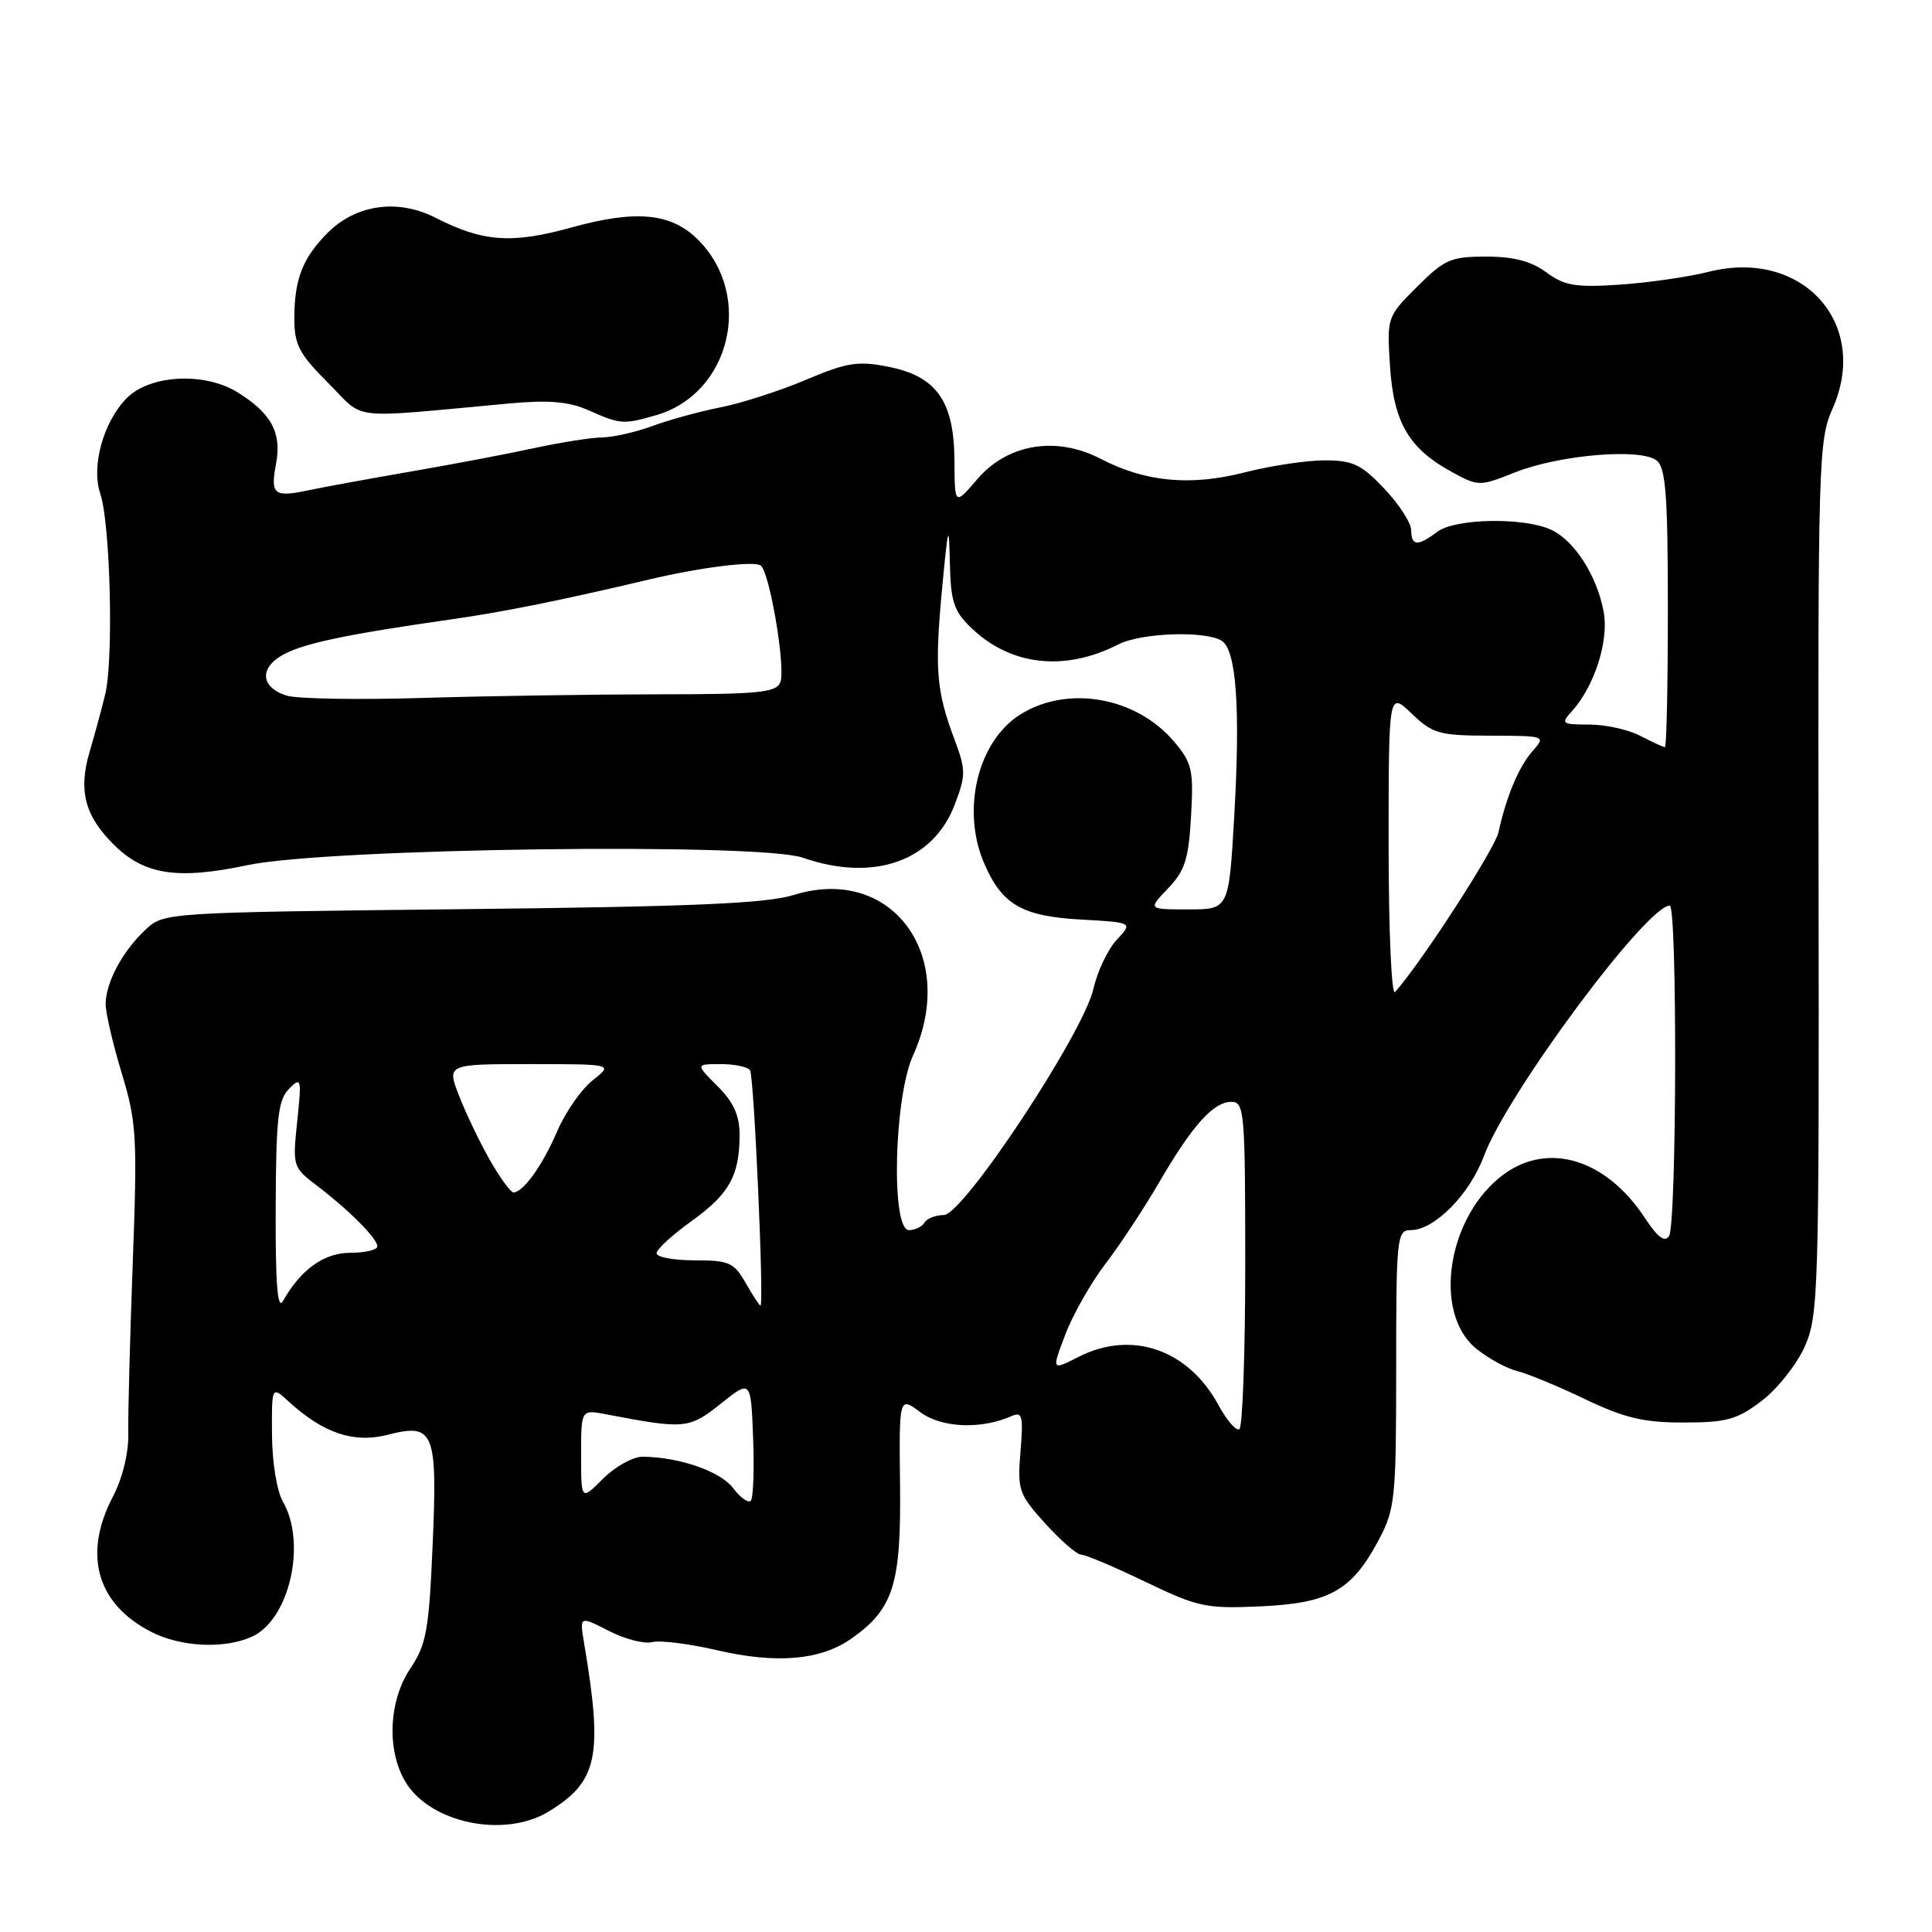 <?xml version="1.0" encoding="UTF-8" standalone="no"?>
<!DOCTYPE svg PUBLIC "-//W3C//DTD SVG 1.1//EN" "http://www.w3.org/Graphics/SVG/1.1/DTD/svg11.dtd" >
<svg xmlns="http://www.w3.org/2000/svg" xmlns:xlink="http://www.w3.org/1999/xlink" version="1.1" viewBox="0 0 256 256">
 <g >
 <path fill="currentColor"
d=" M 72.70 240.04 C 79.21 236.07 79.92 232.73 77.41 217.81 C 76.79 214.11 76.79 214.11 80.65 216.09 C 82.77 217.18 85.36 217.86 86.41 217.59 C 87.46 217.32 91.29 217.80 94.91 218.64 C 102.92 220.51 108.79 220.00 112.92 217.05 C 118.39 213.16 119.41 209.91 119.26 196.77 C 119.13 185.03 119.13 185.03 121.96 187.13 C 124.78 189.22 130.02 189.43 134.09 187.62 C 135.45 187.01 135.61 187.66 135.22 192.33 C 134.80 197.45 134.98 197.97 138.50 201.87 C 140.55 204.14 142.70 206.00 143.26 206.00 C 143.83 206.00 147.66 207.62 151.77 209.60 C 158.75 212.95 159.79 213.18 167.06 212.85 C 176.18 212.43 179.14 210.76 182.71 204.01 C 184.86 199.96 185.00 198.53 185.00 181.34 C 185.00 163.91 185.10 163.00 186.92 163.00 C 190.06 163.00 194.73 158.28 196.61 153.22 C 199.70 144.90 218.16 120.03 221.25 120.00 C 222.26 120.00 222.18 162.17 221.16 163.77 C 220.59 164.67 219.66 163.97 217.93 161.35 C 212.84 153.62 205.22 151.26 199.29 155.58 C 191.80 161.04 189.75 173.96 195.62 178.71 C 197.20 179.99 199.62 181.32 201.00 181.66 C 202.38 182.00 206.43 183.67 210.00 185.38 C 215.24 187.89 217.78 188.50 223.08 188.49 C 228.80 188.49 230.16 188.11 233.45 185.61 C 235.53 184.02 238.10 180.77 239.15 178.40 C 240.96 174.30 241.05 171.11 240.97 116.29 C 240.88 61.35 240.97 58.28 242.80 54.20 C 247.86 42.89 238.83 32.87 226.40 36.02 C 223.71 36.70 218.40 37.46 214.61 37.72 C 208.75 38.11 207.31 37.86 204.90 36.09 C 202.90 34.61 200.58 34.00 196.92 34.00 C 192.24 34.00 191.40 34.37 187.77 38.00 C 183.79 41.97 183.77 42.04 184.18 48.49 C 184.66 55.95 186.66 59.41 192.31 62.50 C 195.92 64.47 196.02 64.47 200.73 62.60 C 206.65 60.25 217.50 59.34 219.54 61.04 C 220.72 62.01 221.00 65.74 221.00 80.62 C 221.00 90.73 220.83 99.00 220.61 99.00 C 220.40 99.00 218.94 98.33 217.36 97.51 C 215.79 96.68 212.74 96.01 210.60 96.01 C 206.91 96.00 206.78 95.90 208.31 94.21 C 211.28 90.92 213.20 84.91 212.50 81.09 C 211.60 76.25 208.61 71.60 205.48 70.17 C 201.84 68.52 192.79 68.69 190.44 70.47 C 187.87 72.42 187.00 72.36 186.99 70.25 C 186.99 69.29 185.38 66.81 183.43 64.75 C 180.38 61.53 179.25 61.00 175.52 61.00 C 173.12 61.00 168.36 61.72 164.94 62.59 C 157.74 64.44 151.74 63.87 145.83 60.79 C 139.97 57.74 133.50 58.81 129.50 63.49 C 126.50 66.99 126.50 66.99 126.47 61.02 C 126.42 53.14 124.10 49.85 117.68 48.59 C 113.68 47.80 112.21 48.03 106.78 50.33 C 103.33 51.79 98.25 53.43 95.50 53.97 C 92.75 54.51 88.70 55.62 86.50 56.43 C 84.30 57.25 81.29 57.93 79.81 57.96 C 78.33 57.98 74.28 58.62 70.81 59.37 C 67.34 60.13 60.00 61.52 54.50 62.47 C 49.00 63.42 42.83 64.55 40.80 64.98 C 36.29 65.93 35.81 65.53 36.58 61.43 C 37.35 57.33 35.95 54.75 31.45 51.97 C 27.09 49.28 19.90 49.65 16.82 52.73 C 13.71 55.84 12.05 61.80 13.29 65.42 C 14.62 69.34 15.07 87.39 13.94 92.00 C 13.48 93.92 12.55 97.33 11.89 99.56 C 10.36 104.72 11.21 108.06 15.04 111.88 C 19.09 115.93 23.48 116.61 32.83 114.63 C 43.44 112.39 100.56 111.63 106.38 113.65 C 115.71 116.90 123.63 114.15 126.49 106.65 C 128.00 102.70 128.00 102.06 126.46 97.94 C 124.07 91.58 123.83 88.68 124.83 78.00 C 125.63 69.55 125.74 69.17 125.86 74.56 C 125.98 79.78 126.38 80.99 128.75 83.25 C 133.97 88.23 141.11 89.01 148.20 85.38 C 151.21 83.84 159.74 83.55 161.89 84.91 C 163.82 86.13 164.37 93.82 163.54 108.20 C 162.83 120.50 162.83 120.50 157.47 120.50 C 152.10 120.50 152.10 120.50 154.77 117.72 C 157.01 115.38 157.50 113.84 157.82 108.16 C 158.17 102.04 157.96 101.10 155.61 98.31 C 150.60 92.35 141.48 90.73 135.20 94.67 C 129.59 98.19 127.37 107.21 130.36 114.28 C 132.71 119.83 135.36 121.40 143.14 121.84 C 150.13 122.23 150.13 122.23 147.98 124.52 C 146.80 125.78 145.41 128.70 144.89 131.01 C 143.56 136.90 127.63 161.00 125.06 161.00 C 123.99 161.00 122.84 161.45 122.50 162.00 C 122.16 162.55 121.23 163.00 120.44 163.00 C 118.04 163.00 118.45 145.43 120.98 139.86 C 127.01 126.57 118.12 114.57 105.21 118.58 C 101.53 119.72 91.89 120.14 61.11 120.47 C 21.73 120.91 21.73 120.91 19.27 123.20 C 16.23 126.04 14.00 130.21 14.00 133.05 C 14.00 134.22 14.96 138.35 16.13 142.21 C 18.10 148.70 18.21 150.59 17.59 167.36 C 17.22 177.34 16.95 187.46 17.00 189.85 C 17.06 192.52 16.26 195.81 14.95 198.33 C 10.95 205.99 12.83 212.56 20.07 216.25 C 24.00 218.25 29.77 218.52 33.40 216.86 C 38.34 214.61 40.66 204.52 37.50 199.00 C 36.68 197.57 36.06 193.75 36.04 190.08 C 36.00 183.65 36.00 183.65 38.25 185.71 C 42.86 189.92 46.88 191.27 51.37 190.12 C 57.53 188.53 57.98 189.64 57.32 204.85 C 56.84 216.00 56.49 217.92 54.39 221.05 C 51.51 225.33 51.21 231.86 53.70 236.07 C 56.95 241.56 66.81 243.63 72.70 240.04 Z  M 86.92 55.02 C 96.79 52.19 99.91 39.18 92.49 31.76 C 88.95 28.22 84.30 27.77 75.77 30.13 C 67.80 32.34 64.02 32.07 57.70 28.85 C 52.73 26.31 47.19 27.08 43.44 30.83 C 40.11 34.16 39.00 36.99 39.00 42.20 C 39.00 45.68 39.64 46.91 43.49 50.75 C 48.51 55.77 45.71 55.46 67.50 53.46 C 72.77 52.98 75.37 53.21 78.00 54.37 C 82.21 56.24 82.59 56.27 86.92 55.02 Z  M 77.00 192.81 C 77.00 186.77 77.00 186.77 80.25 187.39 C 90.75 189.40 91.30 189.35 95.50 186.00 C 99.50 182.81 99.50 182.81 99.79 190.53 C 99.96 194.77 99.81 198.52 99.48 198.86 C 99.14 199.19 98.08 198.44 97.13 197.17 C 95.46 194.96 90.02 193.07 85.17 193.02 C 83.89 193.01 81.53 194.32 79.92 195.92 C 77.00 198.85 77.00 198.85 77.00 192.81 Z  M 161.47 186.21 C 157.46 178.79 149.95 176.20 142.88 179.81 C 139.34 181.61 139.34 181.61 141.16 176.83 C 142.15 174.21 144.55 169.99 146.47 167.47 C 148.40 164.95 151.60 160.10 153.58 156.69 C 158.00 149.10 160.78 146.00 163.17 146.00 C 164.89 146.00 165.00 147.35 165.00 167.44 C 165.00 179.23 164.65 189.10 164.22 189.37 C 163.79 189.63 162.55 188.21 161.47 186.21 Z  M 36.53 160.09 C 36.57 148.14 36.85 145.73 38.30 144.27 C 39.92 142.65 39.98 142.89 39.38 148.60 C 38.76 154.53 38.81 154.69 41.95 157.07 C 46.24 160.33 50.00 164.10 50.00 165.15 C 50.00 165.62 48.40 166.00 46.45 166.00 C 42.94 166.00 39.87 168.19 37.49 172.40 C 36.77 173.67 36.49 170.08 36.53 160.09 Z  M 98.80 169.99 C 97.26 167.29 96.61 167.00 92.05 167.00 C 89.27 167.00 87.00 166.58 87.00 166.06 C 87.00 165.55 89.08 163.63 91.62 161.81 C 96.64 158.21 98.00 155.76 98.00 150.36 C 98.00 147.81 97.20 146.04 95.08 143.92 C 92.15 141.00 92.15 141.00 95.52 141.00 C 97.37 141.00 99.11 141.37 99.39 141.83 C 99.92 142.68 101.26 173.01 100.77 172.99 C 100.62 172.99 99.73 171.64 98.80 169.99 Z  M 64.93 153.75 C 63.60 151.41 61.76 147.59 60.85 145.25 C 59.19 141.00 59.19 141.00 70.23 141.00 C 81.27 141.00 81.27 141.00 78.53 143.15 C 77.03 144.34 74.91 147.37 73.83 149.90 C 71.89 154.42 69.33 158.00 68.03 158.00 C 67.67 158.00 66.27 156.09 64.93 153.75 Z  M 184.00 112.01 C 184.00 91.63 184.00 91.63 187.05 94.55 C 189.85 97.23 190.69 97.47 197.48 97.48 C 204.78 97.50 204.84 97.52 203.09 99.50 C 201.25 101.58 199.60 105.52 198.56 110.27 C 198.07 112.51 188.33 127.56 184.85 131.45 C 184.38 131.97 184.00 123.27 184.00 112.01 Z  M 38.01 92.18 C 34.46 91.09 34.31 88.41 37.70 86.65 C 40.55 85.18 46.24 84.00 60.00 82.04 C 66.90 81.05 74.37 79.54 86.00 76.79 C 92.78 75.18 99.87 74.29 100.79 74.93 C 101.98 75.75 104.13 88.50 103.40 90.40 C 102.87 91.77 100.55 92.00 87.14 92.00 C 78.54 92.01 64.53 92.22 56.00 92.48 C 47.47 92.74 39.38 92.60 38.01 92.18 Z "/>
</g>
</svg>